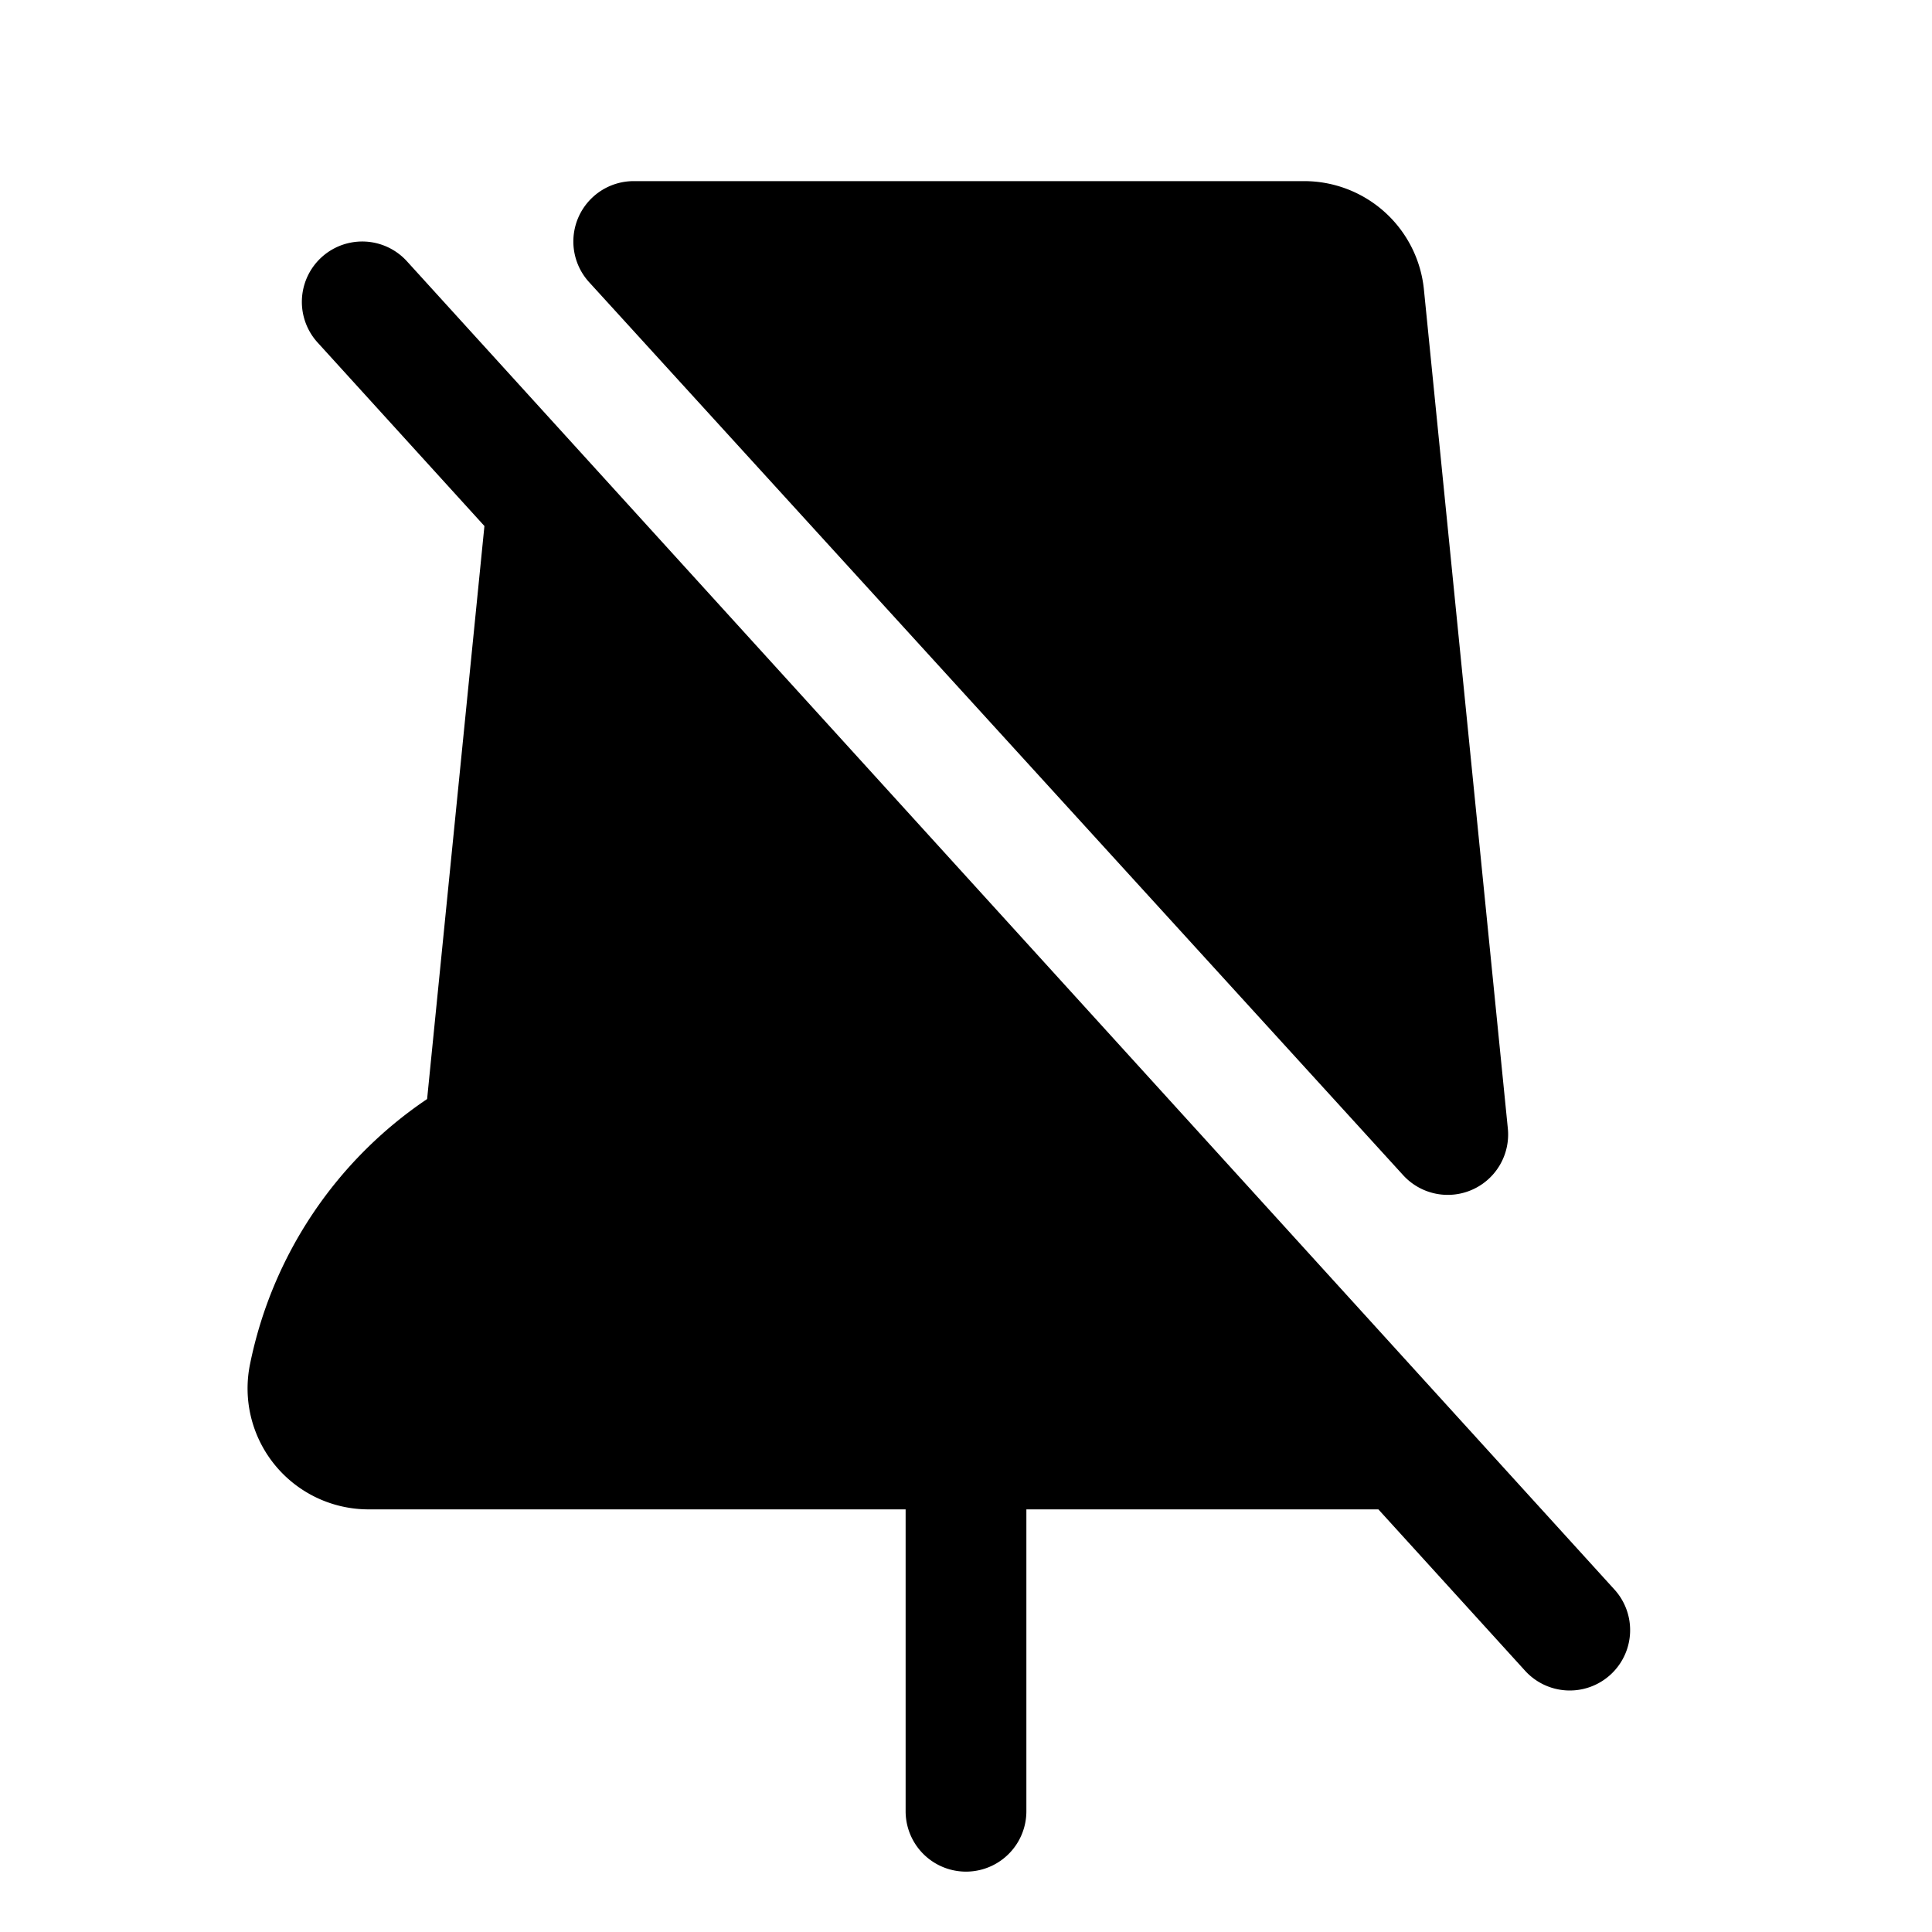 <svg id="Layer_1" data-name="Layer 1" xmlns="http://www.w3.org/2000/svg" viewBox="0 0 256 256">
  <rect width="256" height="256" fill="none"/>
  <g>
    <path d="M213.919,210.619l-160-176a8,8,0,1,0-11.839,10.763L64.189,69.701l-7.588,75.864a.33.33,0,0,1-.014.069,55.695,55.695,0,0,0-23.444,35.062A16.028,16.028,0,0,0,48.804,200H120v40a8,8,0,0,0,16,0V200h46.643l19.438,21.381a8,8,0,0,0,11.839-10.763Z"/>
    <path d="M185.923,155.716a8,8,0,0,0,13.873-6.186L188.681,38.408A15.95,15.95,0,0,0,172.76,24H83.974a8,8,0,0,0-5.913,13.39Z"/>
  </g>
</svg>
